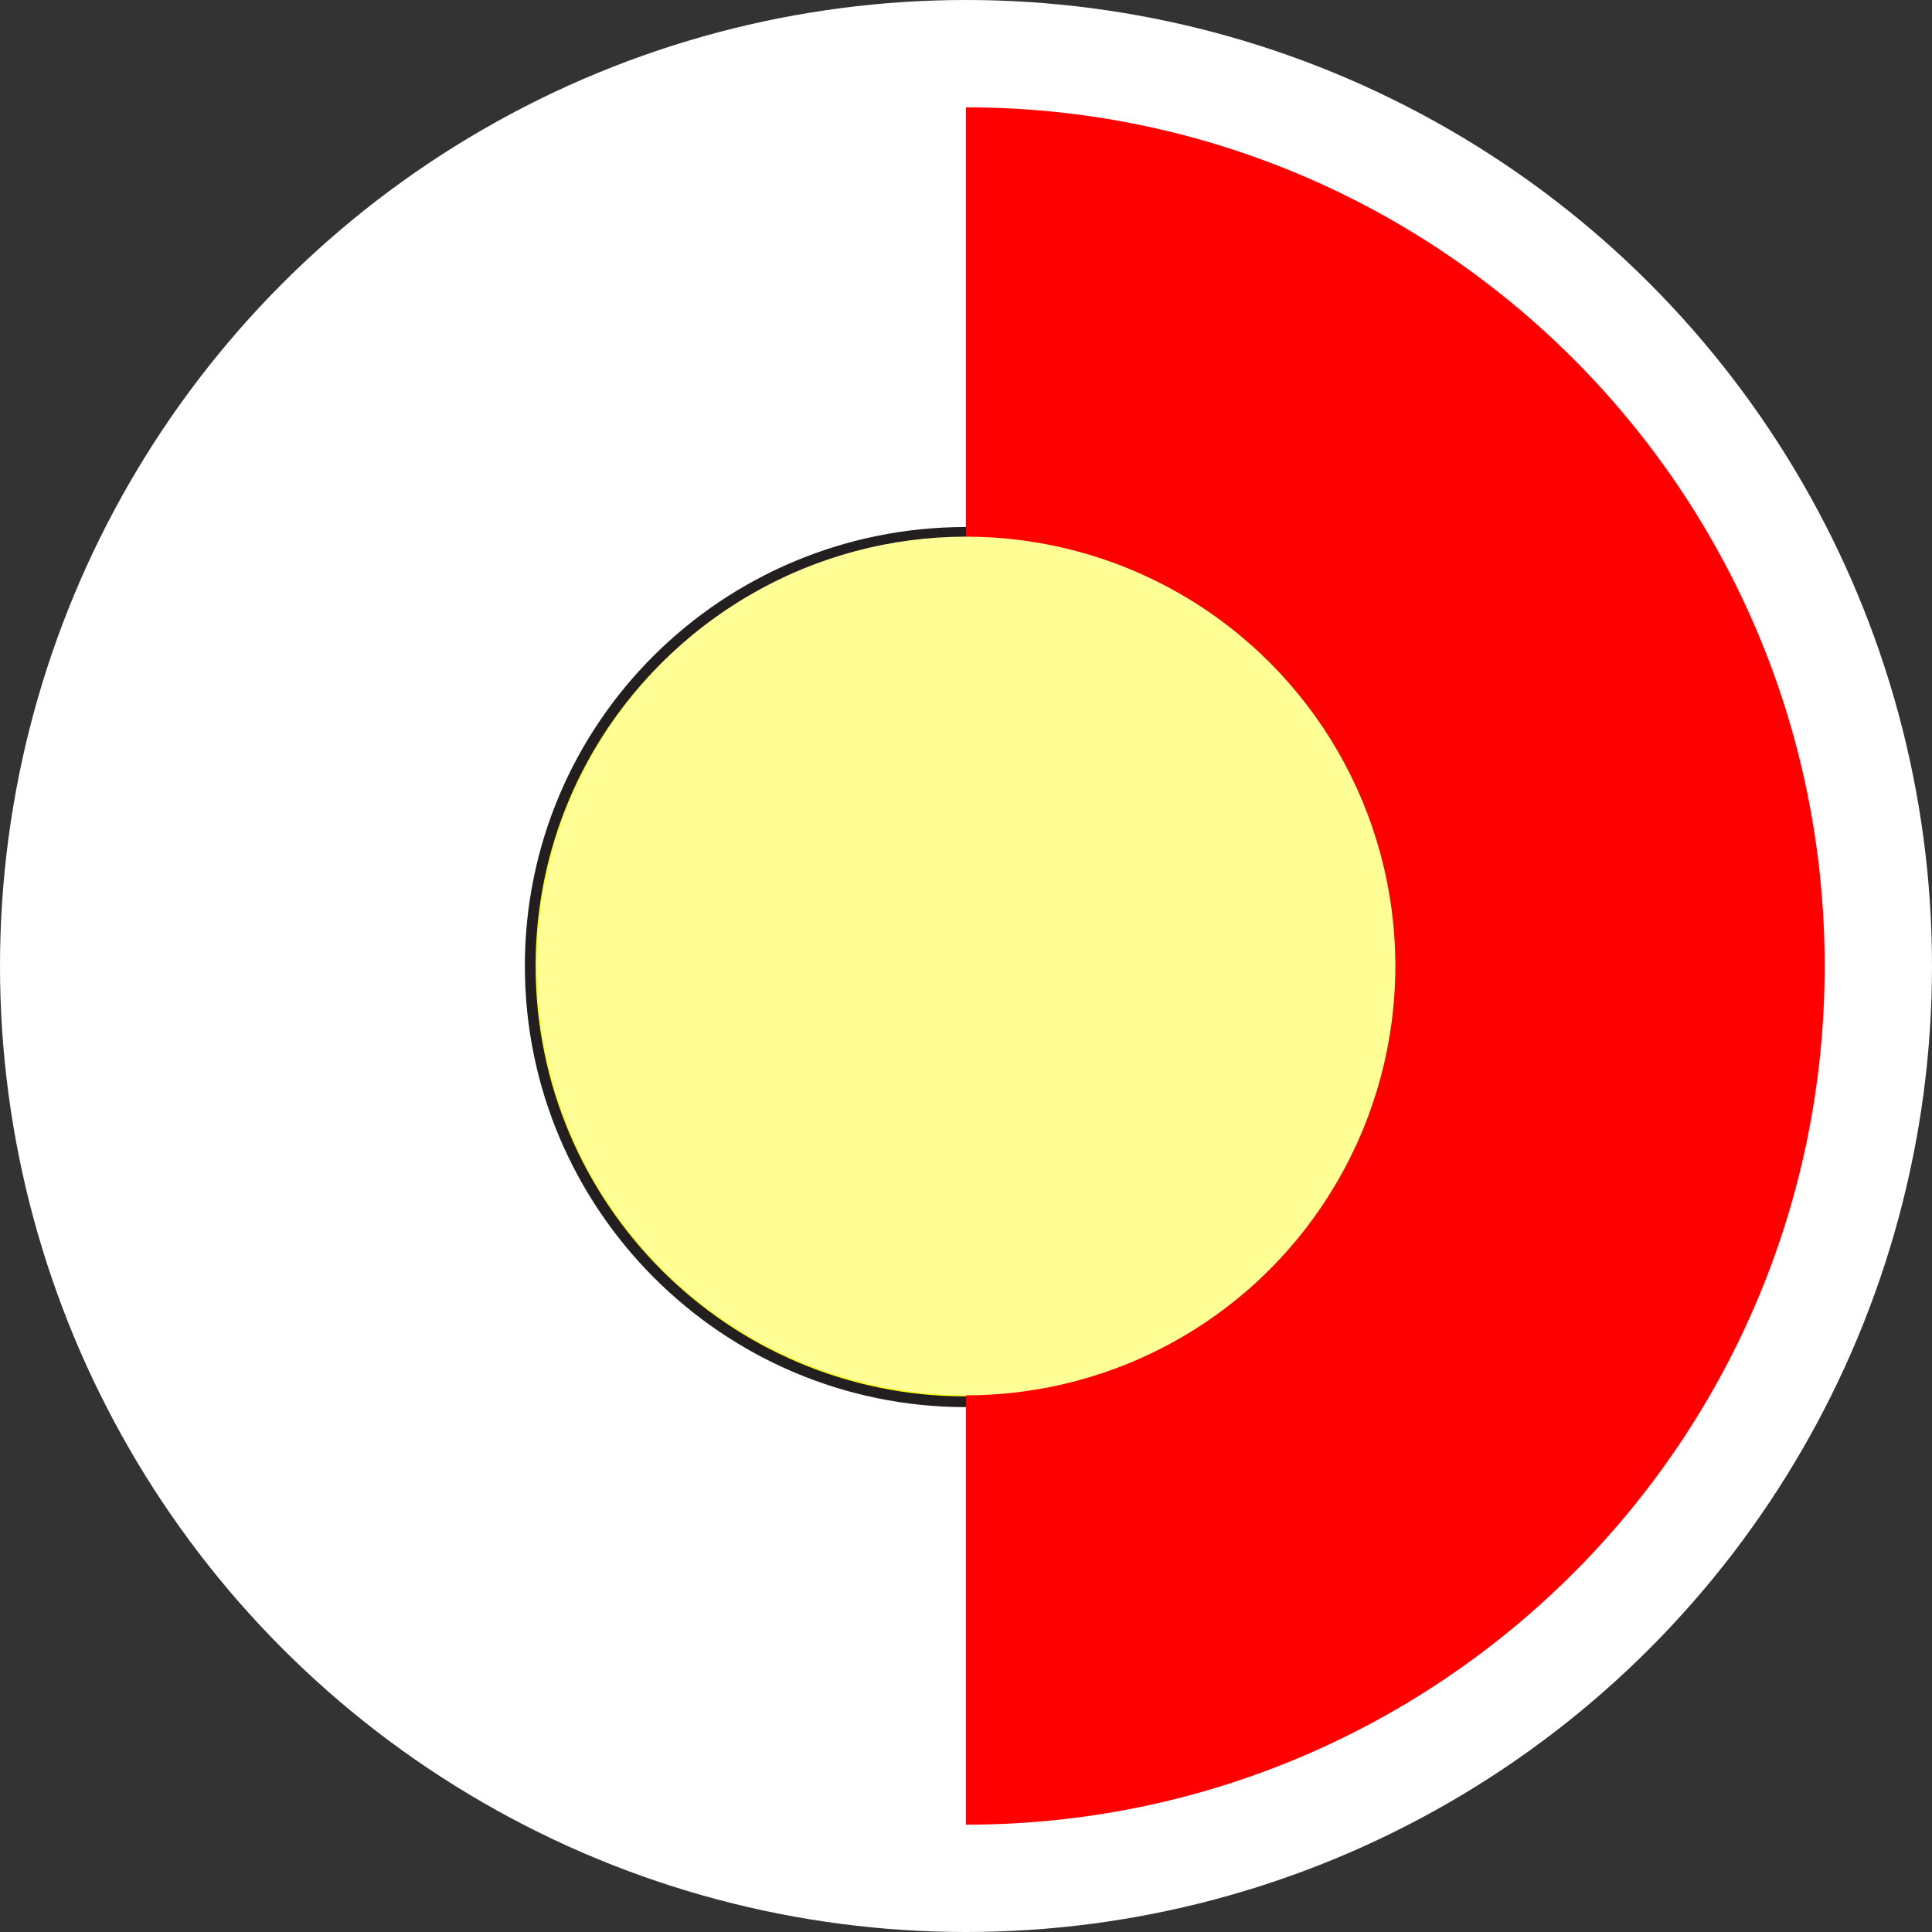 <?xml version="1.0" encoding="UTF-8"?><svg id="Layer_1" xmlns="http://www.w3.org/2000/svg" width="9" height="9" viewBox="0 0 9 9"><rect x="0" y="0" width="9" height="9" fill="#333333" stroke="none"/><circle cx="4.5" cy="4.5" r="4.5" fill="#fff" stroke-width="0"/><path d="m4.5.5c2.21,0,4,1.79,4,4s-1.79,4-4,4" fill="red" stroke-width="0"/><path d="m4.5,6.53c-1.12,0-2.03-.91-2.03-2.03s.91-2.02,2.03-2.02" fill="#ff0" stroke="#231f20" stroke-miterlimit="10" stroke-width=".05"/><circle cx="4.5" cy="4.5" r="2" fill="#ffff96" stroke-width="0"/></svg>